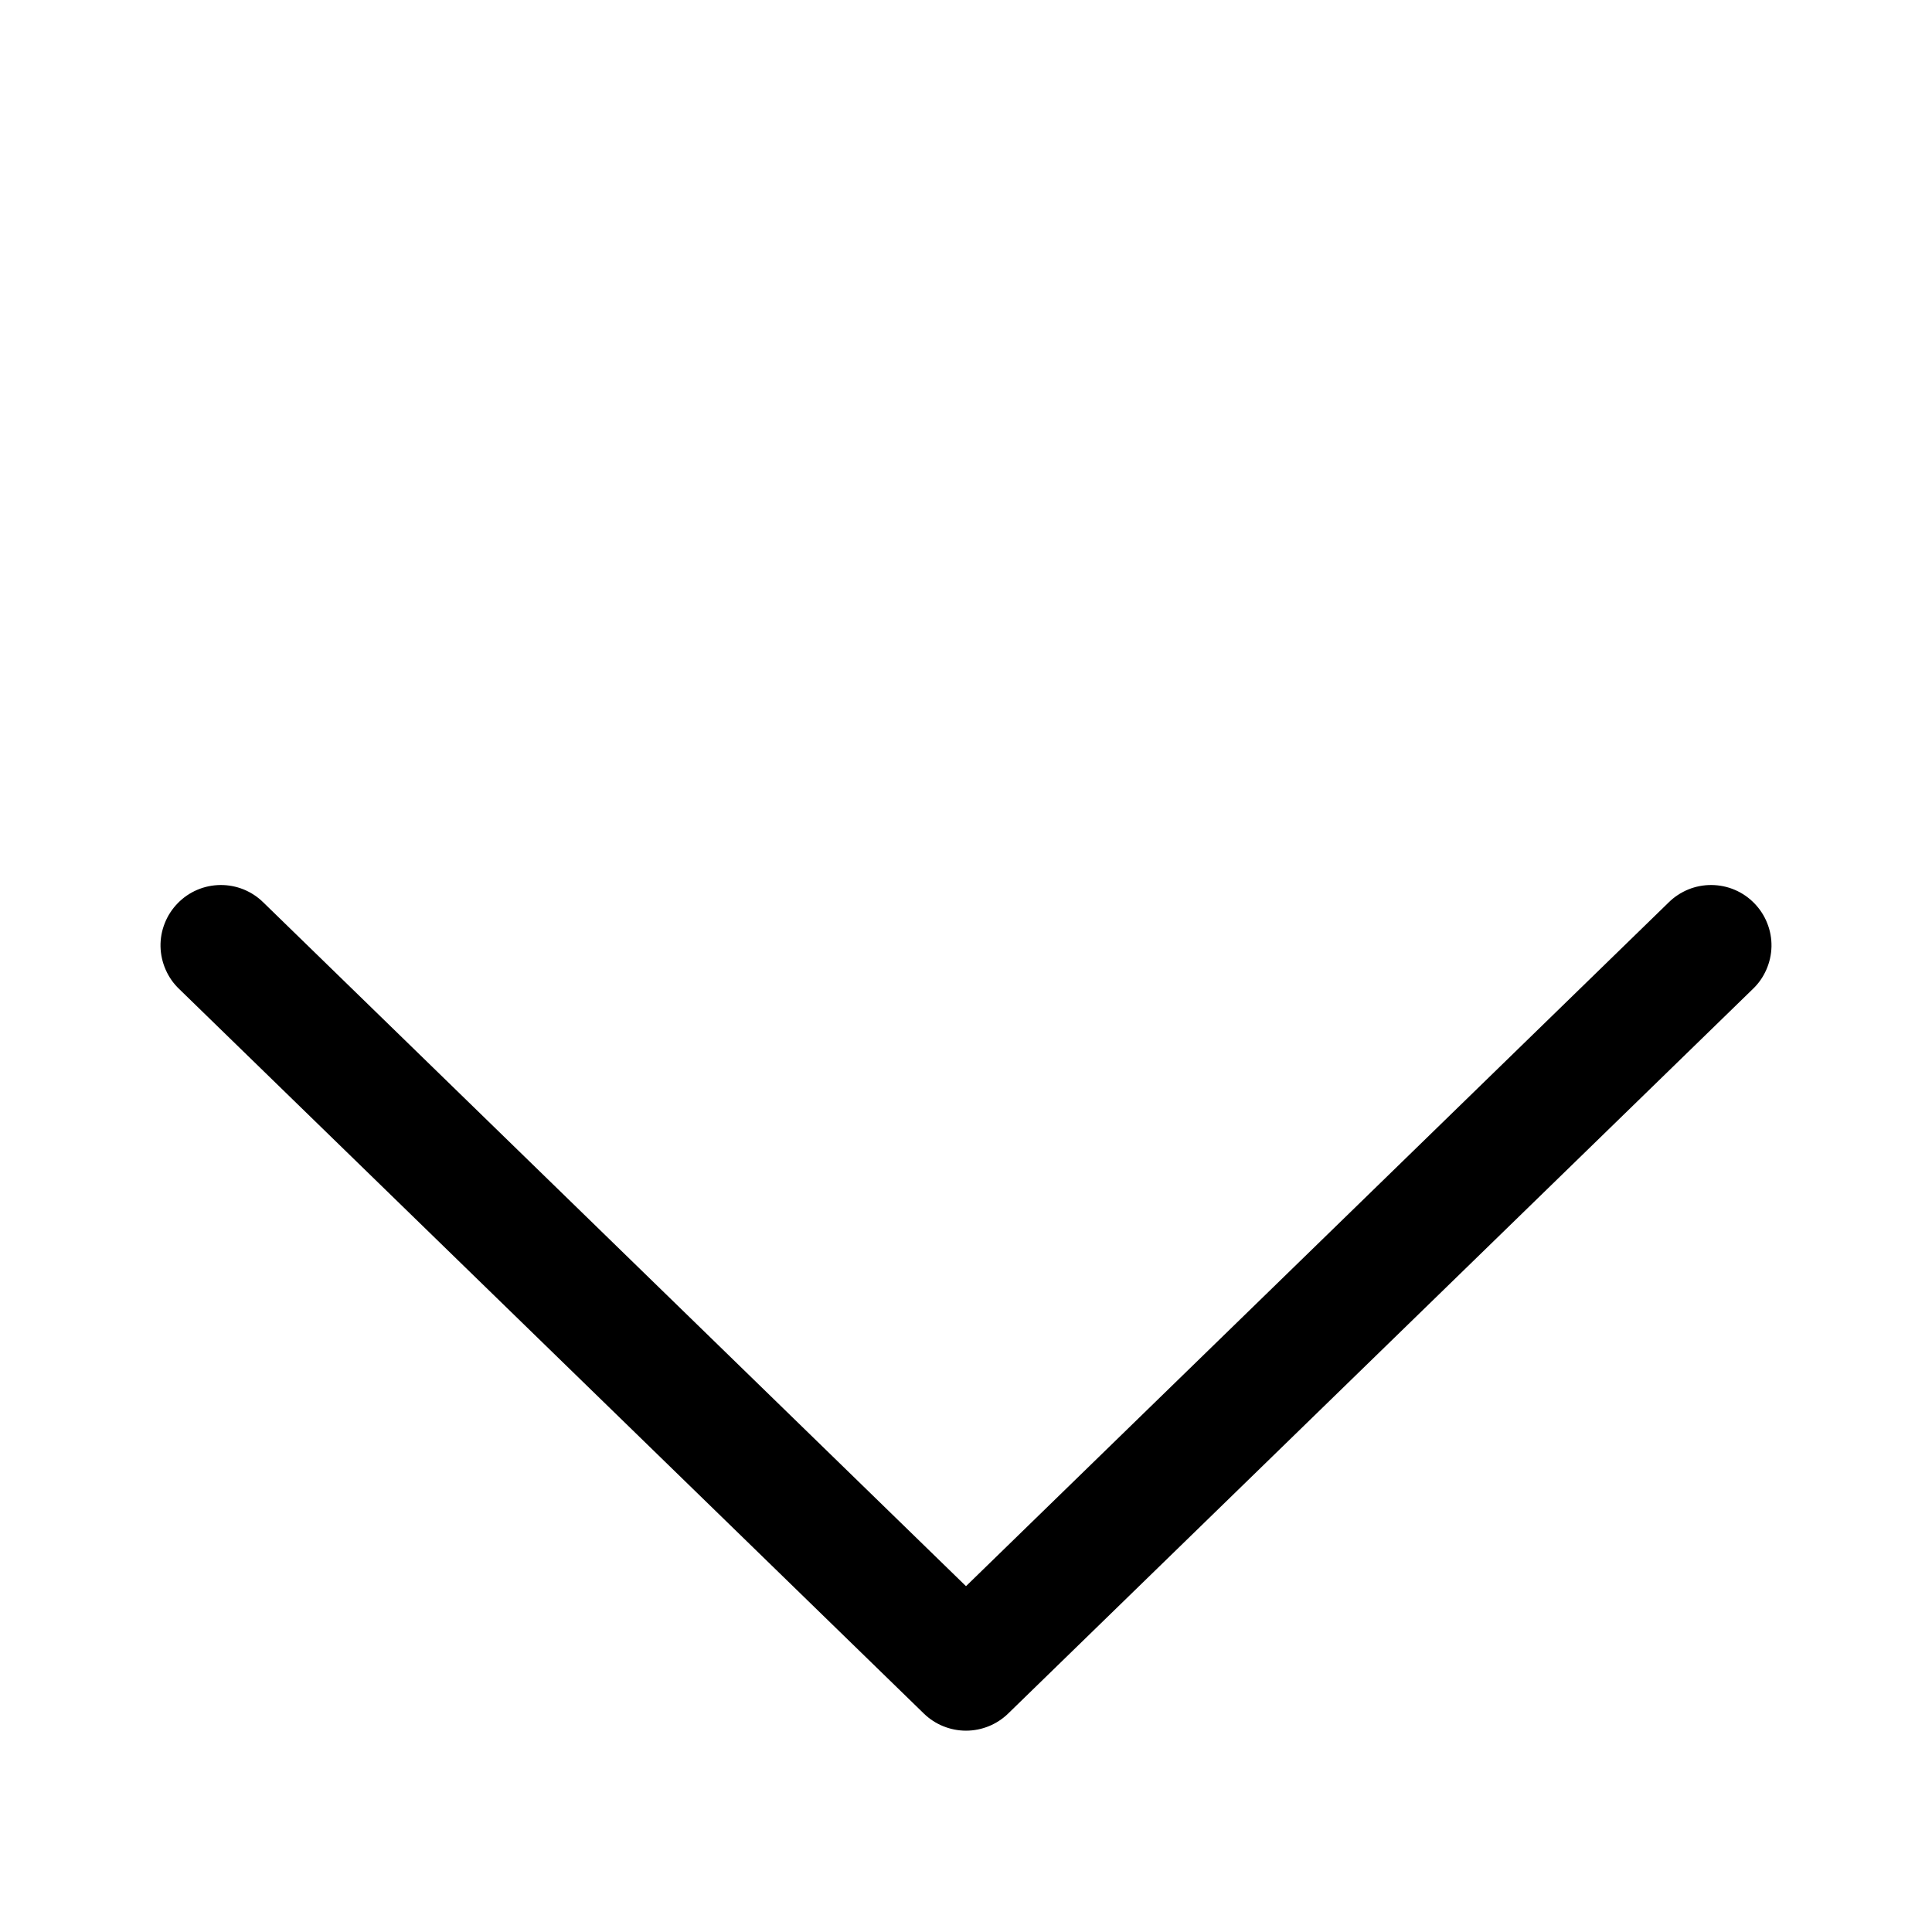 <svg width="24" height="24" viewBox="0 0 24 24" fill="none" xmlns="http://www.w3.org/2000/svg">
<path d="M12 19.704L20.727 11.212C20.797 11.142 20.881 11.087 20.973 11.049C21.064 11.012 21.163 10.993 21.262 10.994C21.361 10.995 21.459 11.015 21.55 11.054C21.642 11.093 21.724 11.15 21.793 11.221C21.862 11.292 21.917 11.376 21.953 11.468C21.99 11.56 22.008 11.659 22.006 11.758C22.004 11.857 21.982 11.955 21.942 12.046C21.902 12.137 21.845 12.219 21.773 12.287L12.523 21.287C12.383 21.423 12.195 21.499 12 21.499C11.805 21.499 11.617 21.423 11.477 21.287L2.227 12.287C2.155 12.219 2.098 12.137 2.058 12.046C2.018 11.955 1.996 11.857 1.994 11.758C1.992 11.659 2.01 11.56 2.047 11.468C2.083 11.376 2.138 11.292 2.207 11.221C2.276 11.15 2.358 11.093 2.45 11.054C2.541 11.015 2.639 10.995 2.738 10.994C2.837 10.993 2.935 11.012 3.027 11.049C3.119 11.087 3.203 11.142 3.273 11.212L12 19.704Z" fill="black"/>
</svg>
